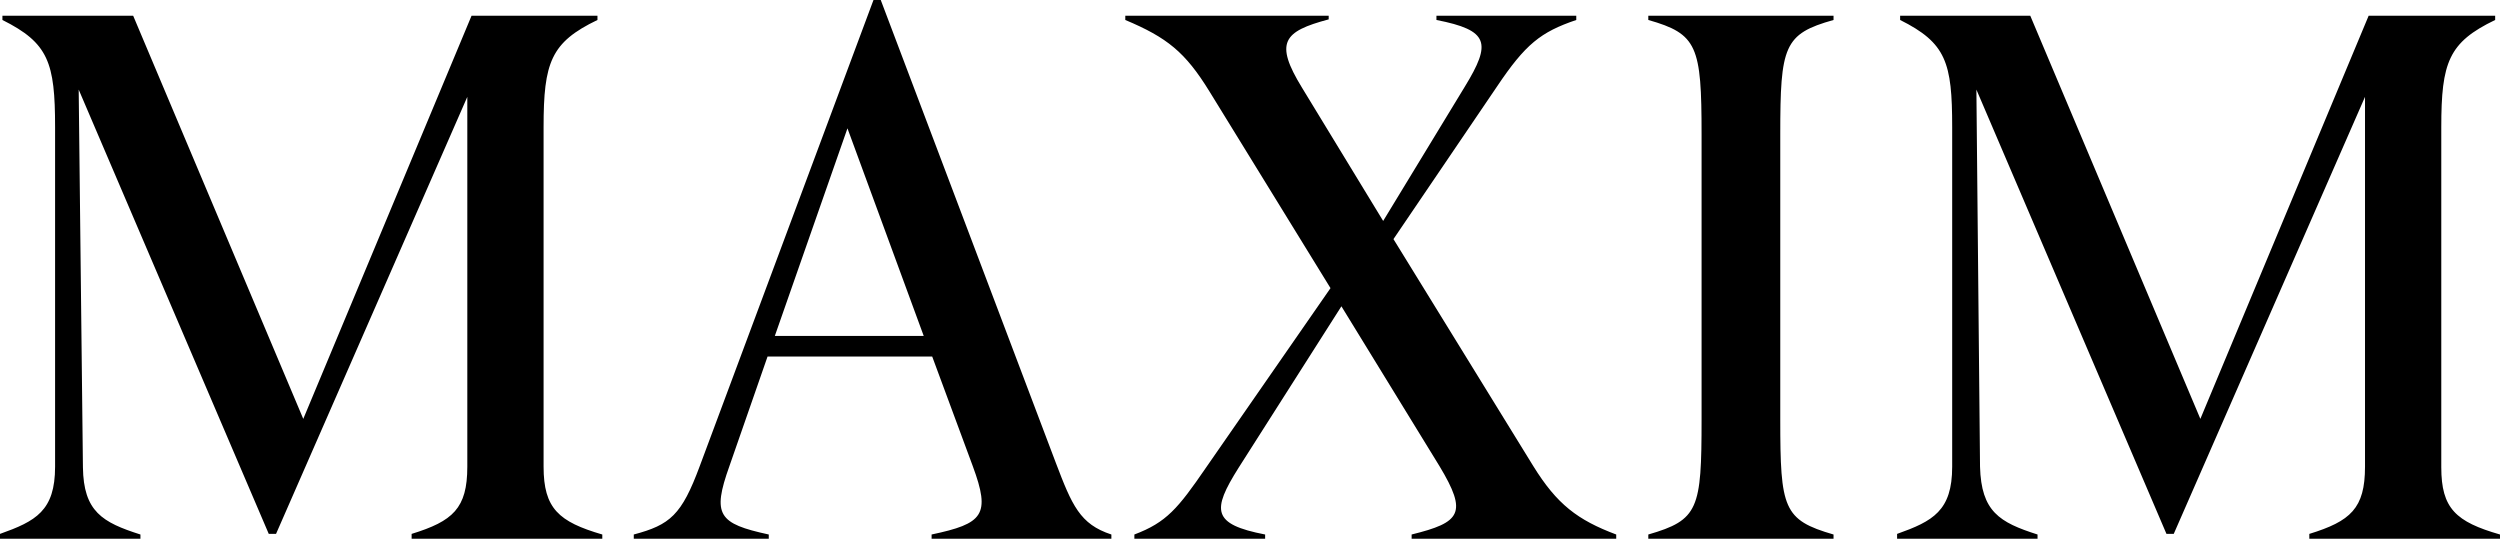<svg xmlns="http://www.w3.org/2000/svg" xml:space="preserve" width="413" height="89"><path d="M272.3 3.3c8.1 2.3 8.8 4.3 8.8 18.9v47.1c0 14.8-.5 16.6-8.8 19v.7h30.6v-.7c-8.3-2.4-8.8-4.3-8.8-19V22.2c0-14.6.6-16.6 8.8-18.9v-.7h-30.6v.7zM89.8 77.1V21c0-10.7 1.2-14 8.9-17.7v-.7H77.9L50.1 69.2 22 2.6H.4v.7C8 7.1 9.1 10.3 9.1 21v56.1c0 7.3-3.2 9-9.1 11.1v.8h23.2v-.7c-6.3-2-9.4-3.8-9.5-11.1L13 14.8l31.4 73.4h1.2L77.2 16v61.1c0 6.9-2.4 9-9.2 11.1v.8h31.5v-.7c-7.2-2.1-9.7-4.3-9.7-11.2zm163.5-.1-23.1-37.5 17.1-25.2c4.7-7 7.2-9 13.1-11v-.7h-23.1v.7c8.7 1.7 9.1 3.8 4.7 11l-13.5 22.2-13.4-22c-4.6-7.5-3.1-9.3 4.4-11.3v-.6h-33.6v.7c6.9 2.9 9.9 5.3 13.9 11.8l20 32.5-20.6 29.7c-4.6 6.7-6.5 9-11.8 11v.7H209v-.7c-8.8-1.7-8.8-4-4.4-11l17-26.7L237.8 77c4.7 7.8 3.5 9.3-4.6 11.3v.7H267v-.7c-6.4-2.4-9.8-5-13.7-11.3zm-78.9-.6L145.5 0h-1.2l-28.7 77c-3 8.1-4.9 9.7-10.9 11.3v.7H127v-.7c-8.3-1.8-9.4-3.2-6.5-11.3l6.3-18.1H154l6.7 18.1c3 8.1 1.7 9.5-6.8 11.3v.7h29.7v-.7c-5.2-1.7-6.5-4.8-9.2-11.9zM128 55.5l12-34.3 12.6 34.3H128zm199.1 21.6-.6-62.3 31.4 73.4h1.2L390.7 16v61.1c0 6.9-2.4 9-9.2 11.1v.8H413v-.7c-7.3-2.1-9.7-4.3-9.7-11.1V21c0-10.7 1.2-14 8.9-17.7v-.7h-20.9l-27.8 66.6-28.1-66.6h-21.5v.7c7.6 3.8 8.6 7 8.6 17.7v56.1c0 7.3-3.2 9-9.1 11.1v.8h23.2v-.7c-6.3-2-9.3-3.8-9.5-11.2z"/></svg>